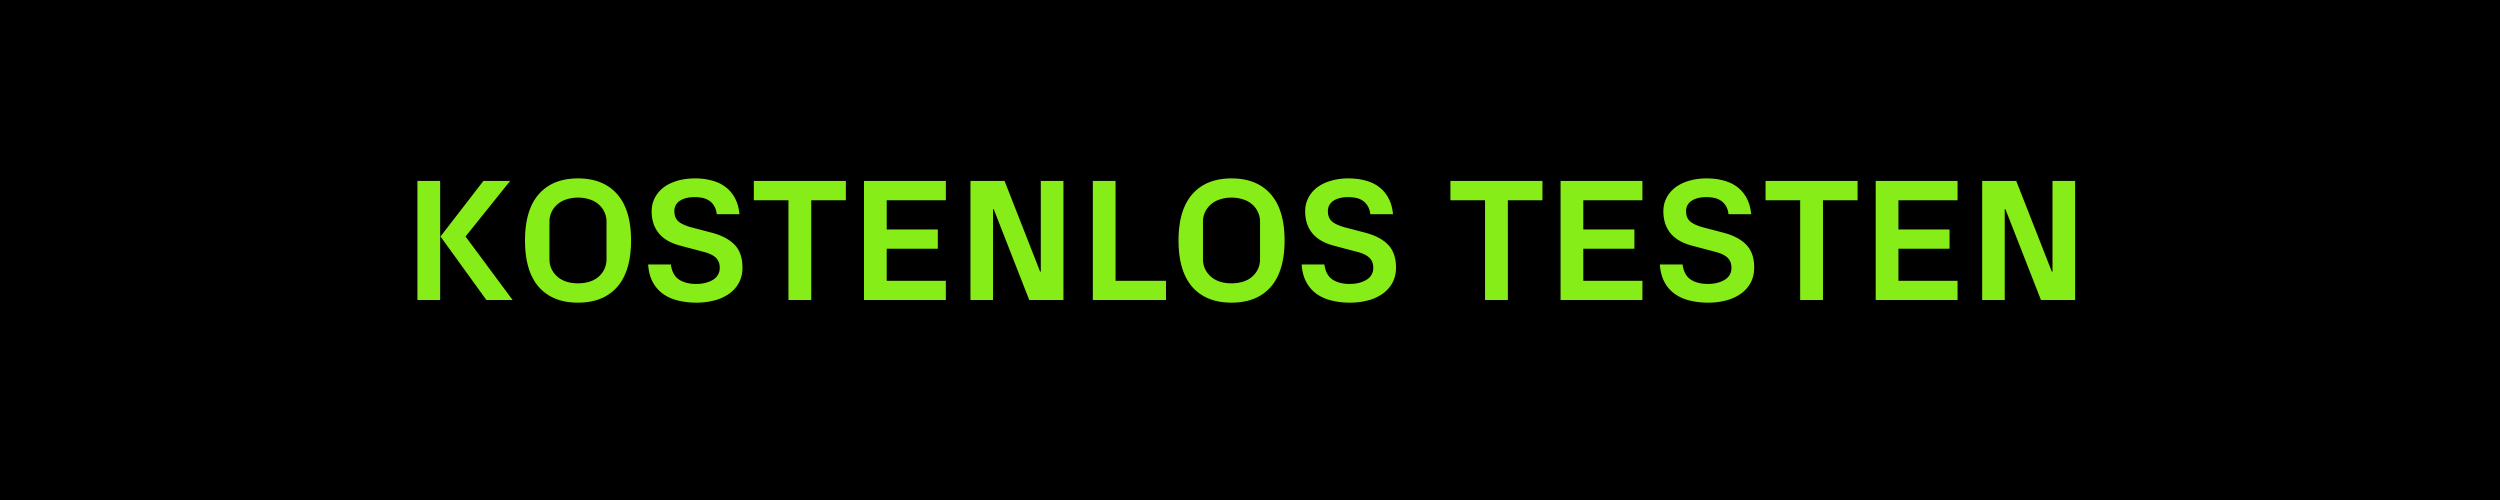 <svg xmlns="http://www.w3.org/2000/svg" width="200" height="40" fill="none" viewBox="0 0 200 40">
    <path fill="#000" d="M0 0h200v40H0z"/>
    <path fill="#86ED18" d="M33.394 24v-9.523h1.819V24h-1.819zm1.846-5.08l3.431-4.443h2.14l-3.568 4.444L41.009 24h-2.098l-3.671-5.08zm6.76.322c0-1.631.367-2.866 1.101-3.705.739-.843 1.784-1.264 3.138-1.264 1.353 0 2.4.421 3.138 1.264.738.839 1.107 2.074 1.107 3.705 0 1.632-.37 2.869-1.107 3.712-.739.839-1.785 1.258-3.138 1.258-1.354 0-2.4-.42-3.138-1.258-.733-.843-1.1-2.08-1.1-3.712zm1.956 1.47c0 .319.061.6.184.84.123.242.287.447.492.616.206.169.445.294.718.376.274.082.57.123.889.123.319 0 .615-.041.889-.123.278-.082.52-.207.724-.376a1.832 1.832 0 0 0 .67-1.456v-2.94a1.828 1.828 0 0 0-.67-1.456 2.033 2.033 0 0 0-.724-.376 2.928 2.928 0 0 0-.89-.13c-.318 0-.614.044-.888.13a2.04 2.04 0 0 0-.718.376 1.91 1.91 0 0 0-.492.616 1.83 1.83 0 0 0-.184.84v2.94zm7.895.444h1.819c.072.56.287.962.642 1.203.356.237.814.356 1.374.356.533 0 .982-.11 1.347-.328.364-.224.547-.545.547-.964 0-.337-.105-.606-.315-.807-.21-.2-.53-.355-.964-.465l-1.859-.492c-.784-.205-1.365-.54-1.743-1.005-.378-.47-.567-1.052-.567-1.75 0-.383.082-.736.245-1.06.165-.323.395-.6.691-.833.3-.233.665-.413 1.094-.54.428-.133.909-.198 1.442-.198.483 0 .932.056 1.347.17.42.11.781.28 1.087.513.31.232.563.531.759.896.196.364.316.793.362 1.285H57.34a1.548 1.548 0 0 0-.205-.657 1.269 1.269 0 0 0-.396-.423c-.16-.11-.34-.185-.54-.226a3.09 3.09 0 0 0-.622-.061c-.506 0-.905.1-1.197.3a.949.949 0 0 0-.43.82c0 .365.111.643.335.835.228.186.57.341 1.025.464l1.62.424c.812.215 1.424.538 1.84.971.418.433.628 1.041.628 1.825 0 .438-.089.83-.267 1.176-.177.346-.43.64-.758.882a3.521 3.521 0 0 1-1.17.553 5.464 5.464 0 0 1-1.49.192 6.025 6.025 0 0 1-1.476-.171 3.444 3.444 0 0 1-1.19-.526 2.785 2.785 0 0 1-.827-.95c-.21-.388-.332-.857-.369-1.409zm8.456-5.133v-1.546h7.362v1.546h-2.768V24h-1.825v-7.977h-2.769zM69.12 24v-9.523h6.549v1.546h-4.73v2.337h4.087v1.538h-4.088v2.564h4.73V24H69.12zm8.517 0v-9.523h2.728l2.844 7.253h.054v-7.253h1.812V24H82.34l-2.844-7.267h-.055V24h-1.805zm9.79 0v-9.523h1.818v7.985h4.033V24h-5.852zm6.856-4.758c0-1.631.367-2.866 1.1-3.705.739-.843 1.785-1.264 3.138-1.264 1.354 0 2.4.421 3.138 1.264.738.839 1.107 2.074 1.107 3.705 0 1.632-.369 2.869-1.107 3.712-.738.839-1.784 1.258-3.138 1.258-1.353 0-2.4-.42-3.138-1.258-.733-.843-1.1-2.08-1.1-3.712zm1.955 1.47c0 .319.061.6.184.84.123.242.288.447.493.616.205.169.444.294.718.376.273.082.57.123.888.123.32 0 .615-.041.889-.123.278-.082.52-.207.724-.376a1.84 1.84 0 0 0 .486-.615c.123-.246.184-.527.184-.841v-2.94a1.83 1.83 0 0 0-.67-1.456 2.027 2.027 0 0 0-.724-.376 2.929 2.929 0 0 0-.889-.13c-.319 0-.615.044-.888.13a2.04 2.04 0 0 0-.718.376c-.205.169-.37.374-.493.616a1.828 1.828 0 0 0-.184.84v2.94zm7.895.444h1.819c.073.56.287.962.642 1.203.356.237.814.356 1.374.356.534 0 .982-.11 1.347-.328.365-.224.547-.545.547-.964 0-.337-.105-.606-.315-.807-.209-.2-.53-.355-.963-.465l-1.86-.492c-.784-.205-1.365-.54-1.743-1.005-.378-.47-.567-1.052-.567-1.75 0-.383.082-.736.246-1.06.164-.323.394-.6.69-.833a3.326 3.326 0 0 1 1.094-.54 4.88 4.88 0 0 1 1.442-.198c.483 0 .932.056 1.347.17.419.11.782.28 1.087.513.31.232.563.531.759.896.196.364.316.793.362 1.285h-1.818a1.562 1.562 0 0 0-.205-.657 1.266 1.266 0 0 0-.397-.423 1.456 1.456 0 0 0-.54-.226 3.088 3.088 0 0 0-.622-.061c-.506 0-.905.1-1.196.3a.95.95 0 0 0-.431.82c0 .365.112.643.335.835.228.186.57.341 1.025.464l1.621.424c.811.215 1.424.538 1.838.971.42.433.629 1.041.629 1.825 0 .438-.089.83-.266 1.176-.178.346-.431.64-.759.882a3.522 3.522 0 0 1-1.169.553 5.464 5.464 0 0 1-1.49.192 6.028 6.028 0 0 1-1.477-.171 3.444 3.444 0 0 1-1.189-.526 2.775 2.775 0 0 1-.827-.95c-.21-.388-.333-.857-.37-1.409zm11.902-5.133v-1.546h7.362v1.546h-2.768V24h-1.826v-7.977h-2.768zM124.845 24v-9.523h6.549v1.546h-4.73v2.337h4.088v1.538h-4.088v2.564h4.73V24h-6.549zm7.944-2.844h1.818c.073.56.287.962.643 1.203.355.237.813.356 1.374.356.533 0 .982-.11 1.346-.328.365-.224.547-.545.547-.964 0-.337-.105-.606-.314-.807-.21-.2-.531-.355-.964-.465l-1.859-.492c-.784-.205-1.365-.54-1.744-1.005-.378-.47-.567-1.052-.567-1.75 0-.383.082-.736.246-1.06.164-.323.394-.6.69-.833a3.326 3.326 0 0 1 1.094-.54 4.886 4.886 0 0 1 1.443-.198c.483 0 .932.056 1.346.17.42.11.782.28 1.087.513.31.232.563.531.759.896.196.364.317.793.362 1.285h-1.818a1.548 1.548 0 0 0-.205-.657 1.266 1.266 0 0 0-.397-.423 1.456 1.456 0 0 0-.54-.226 3.088 3.088 0 0 0-.622-.061c-.506 0-.904.1-1.196.3a.95.95 0 0 0-.431.82c0 .365.112.643.335.835.228.186.57.341 1.026.464l1.62.424c.811.215 1.424.538 1.839.971.419.433.629 1.041.629 1.825 0 .438-.089.83-.267 1.176-.178.346-.431.64-.759.882a3.513 3.513 0 0 1-1.169.553 5.464 5.464 0 0 1-1.49.192 6.034 6.034 0 0 1-1.477-.171 3.444 3.444 0 0 1-1.189-.526 2.775 2.775 0 0 1-.827-.95c-.21-.388-.333-.857-.369-1.409zm8.456-5.133v-1.546h7.362v1.546h-2.769V24h-1.825v-7.977h-2.768zM150.056 24v-9.523h6.549v1.546h-4.73v2.337h4.088v1.538h-4.088v2.564h4.73V24h-6.549zm8.518 0v-9.523h2.727l2.844 7.253h.055v-7.253h1.811V24h-2.734l-2.844-7.267h-.054V24h-1.805z"/>
</svg>
